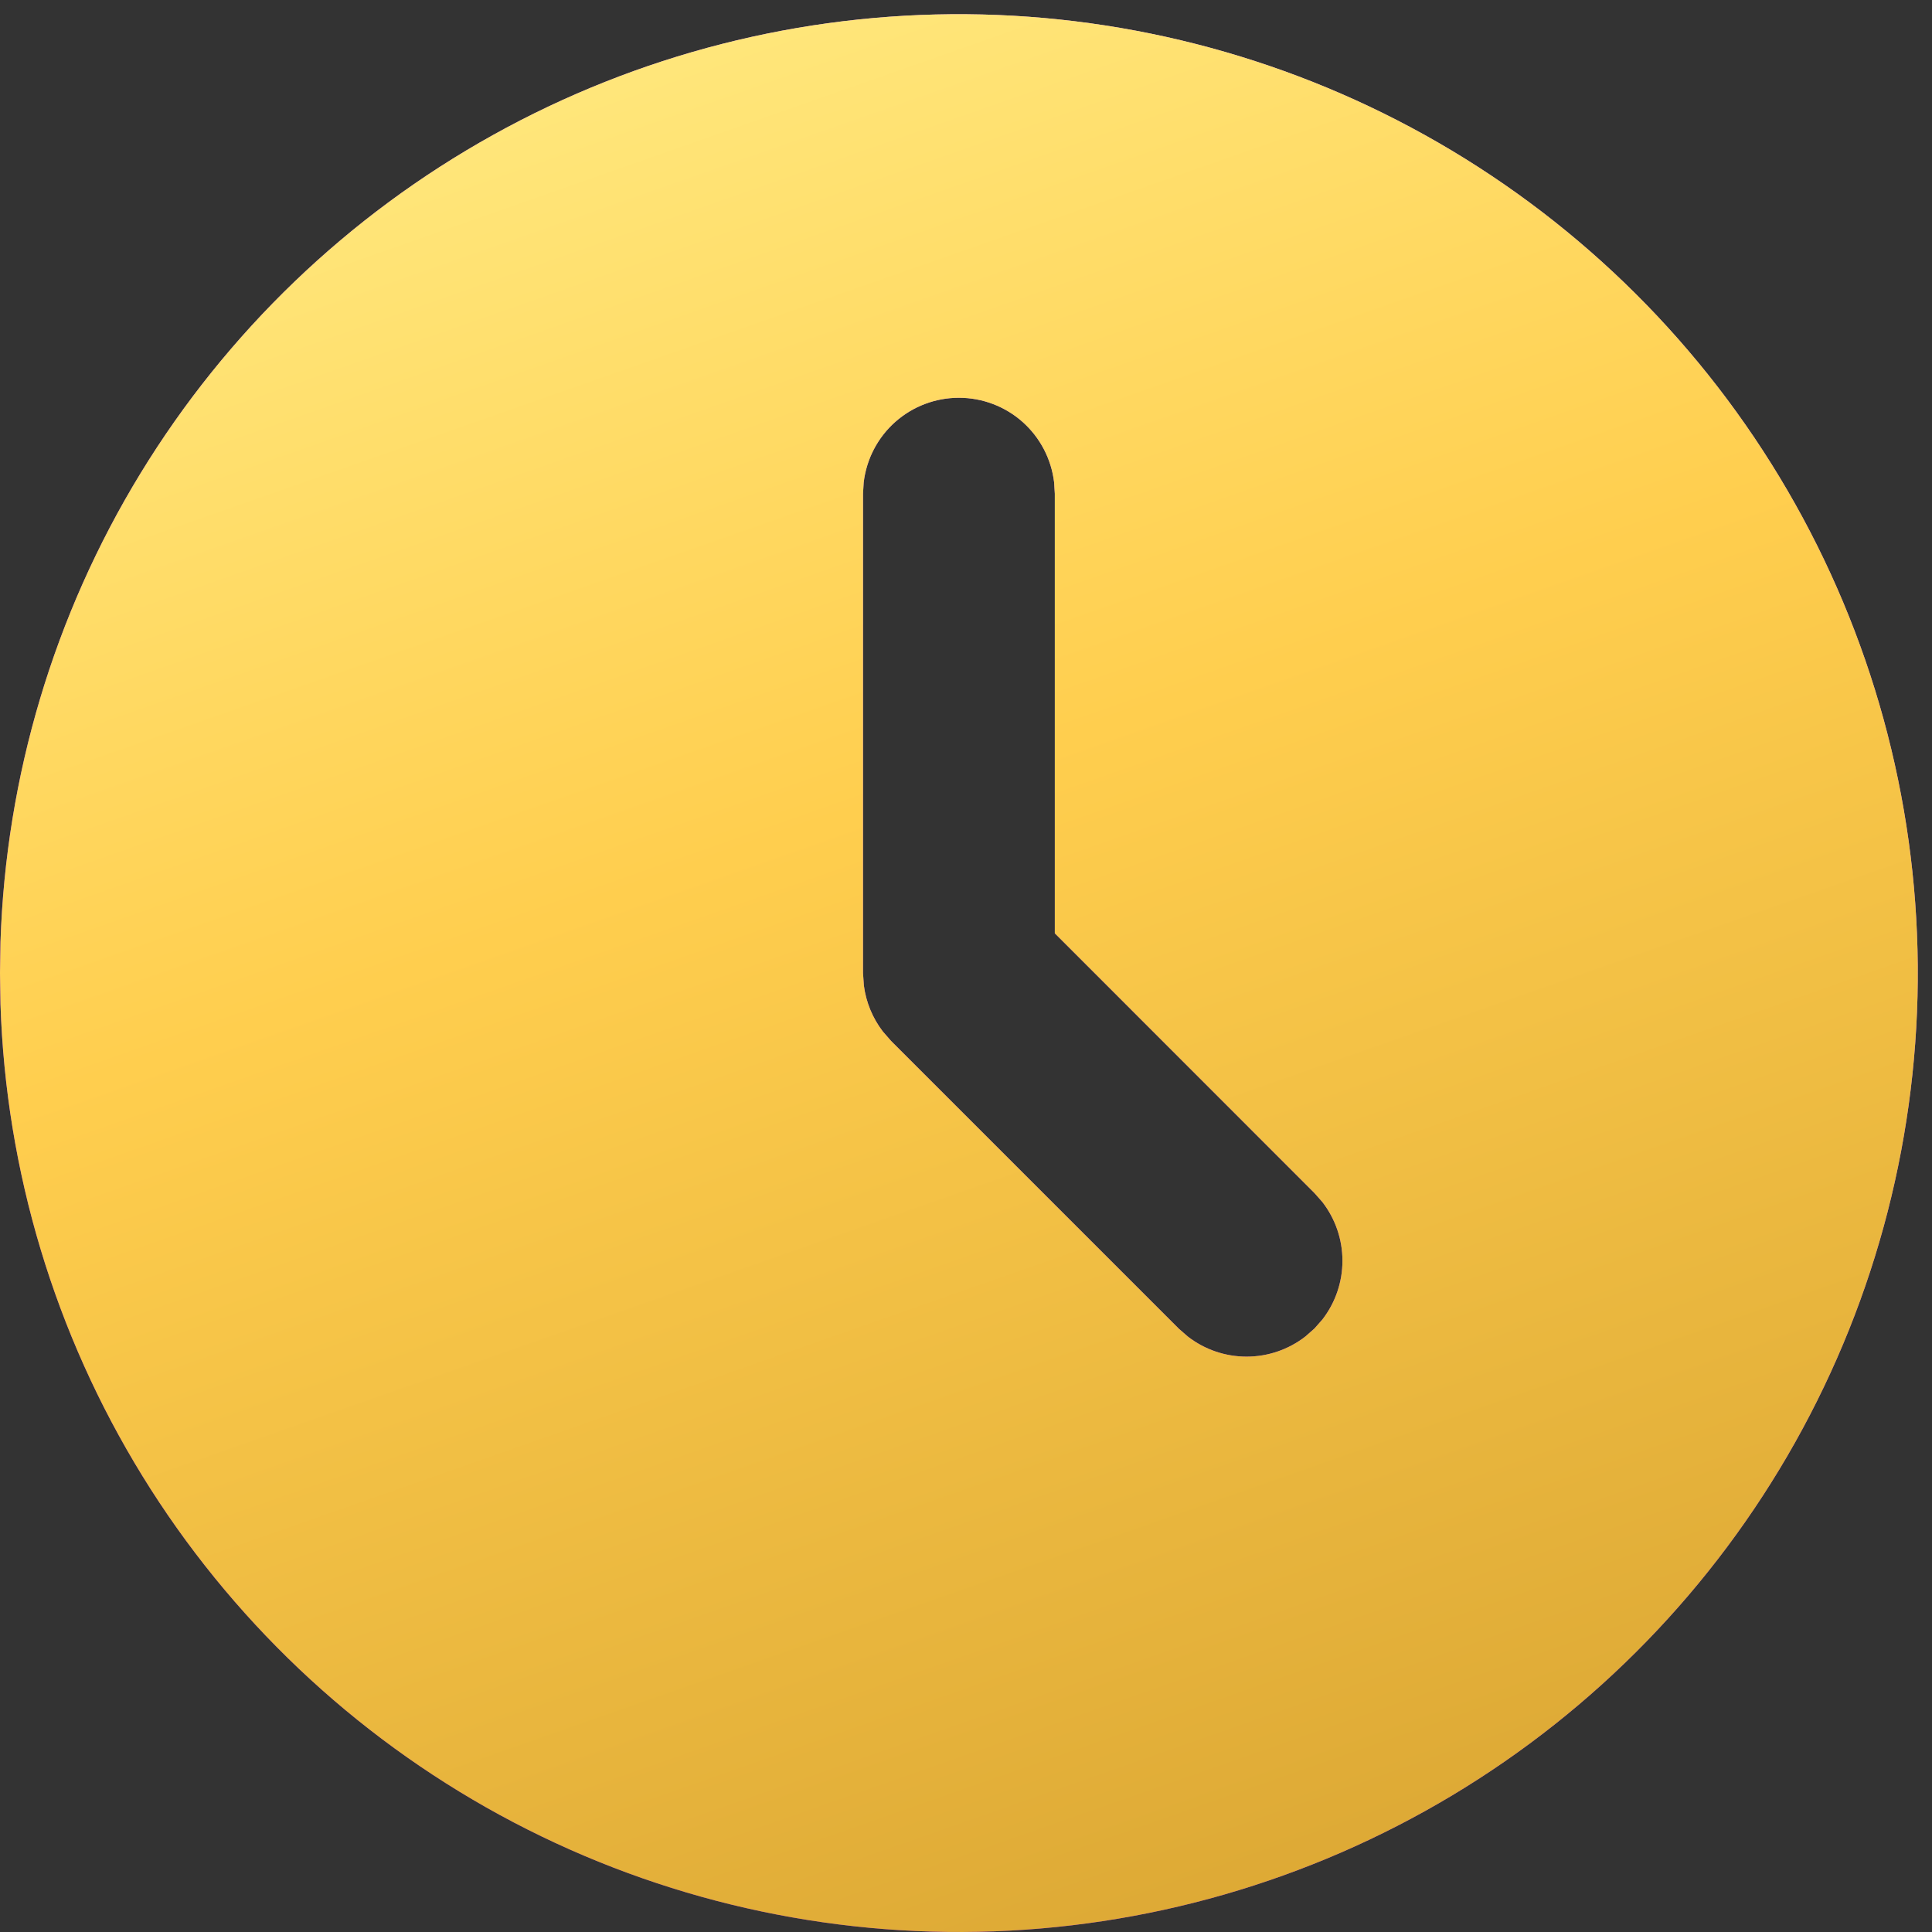 <svg width="68" height="68" viewBox="0 0 68 68" fill="none" xmlns="http://www.w3.org/2000/svg">
<rect x="0" y="0" width="68" height="68" fill="#333333" stroke="none"/>
<path d="M50.626 5.022C55.716 7.961 59.951 12.179 62.91 17.258C65.87 22.336 67.451 28.1 67.499 33.977C67.546 39.855 66.058 45.644 63.181 50.769C60.304 55.895 56.138 60.181 51.096 63.202C46.053 66.222 40.309 67.874 34.432 67.993C28.556 68.112 22.75 66.694 17.589 63.88C12.429 61.065 8.093 56.952 5.011 51.947C1.929 46.941 0.207 41.218 0.017 35.343L0 34.25L0.017 33.156C0.206 27.328 1.902 21.647 4.94 16.669C7.978 11.691 12.254 7.585 17.351 4.752C22.448 1.918 28.192 0.454 34.024 0.501C39.855 0.549 45.575 2.106 50.626 5.022ZM33.75 14C32.924 14 32.126 14.303 31.508 14.852C30.89 15.402 30.496 16.159 30.399 16.98L30.375 17.375V34.25L30.406 34.692C30.483 35.277 30.712 35.832 31.071 36.302L31.364 36.639L41.489 46.764L41.807 47.041C42.398 47.5 43.126 47.749 43.876 47.749C44.625 47.749 45.352 47.5 45.944 47.041L46.262 46.761L46.542 46.444C47.001 45.852 47.25 45.124 47.25 44.375C47.25 43.626 47.001 42.898 46.542 42.306L46.262 41.989L37.126 32.849V17.375L37.102 16.98C37.005 16.159 36.61 15.402 35.993 14.852C35.375 14.303 34.577 14 33.75 14Z" fill="url(#paint0_linear_401_11005)"/>
<path d="M50.626 5.022C55.716 7.961 59.951 12.179 62.91 17.258C65.87 22.336 67.451 28.1 67.499 33.977C67.546 39.855 66.058 45.644 63.181 50.769C60.304 55.895 56.138 60.181 51.096 63.202C46.053 66.222 40.309 67.874 34.432 67.993C28.556 68.112 22.75 66.694 17.589 63.88C12.429 61.065 8.093 56.952 5.011 51.947C1.929 46.941 0.207 41.218 0.017 35.343L0 34.25L0.017 33.156C0.206 27.328 1.902 21.647 4.94 16.669C7.978 11.691 12.254 7.585 17.351 4.752C22.448 1.918 28.192 0.454 34.024 0.501C39.855 0.549 45.575 2.106 50.626 5.022ZM33.75 14C32.924 14 32.126 14.303 31.508 14.852C30.89 15.402 30.496 16.159 30.399 16.98L30.375 17.375V34.25L30.406 34.692C30.483 35.277 30.712 35.832 31.071 36.302L31.364 36.639L41.489 46.764L41.807 47.041C42.398 47.5 43.126 47.749 43.876 47.749C44.625 47.749 45.352 47.5 45.944 47.041L46.262 46.761L46.542 46.444C47.001 45.852 47.25 45.124 47.25 44.375C47.25 43.626 47.001 42.898 46.542 42.306L46.262 41.989L37.126 32.849V17.375L37.102 16.98C37.005 16.159 36.61 15.402 35.993 14.852C35.375 14.303 34.577 14 33.75 14Z" fill="url(#paint1_linear_401_11005)"/>
<defs>
<linearGradient id="paint0_linear_401_11005" x1="123.917" y1="-15.364" x2="67.874" y2="107.083" gradientUnits="userSpaceOnUse">
<stop stop-color="#F0F4F8"/>
<stop offset="0.075" stop-color="#F0F4F8"/>
<stop offset="0.34" stop-color="#DE97FF"/>
<stop offset="0.83" stop-color="#A827D8"/>
<stop offset="0.954" stop-color="#8520AB"/>
</linearGradient>
<linearGradient id="paint1_linear_401_11005" x1="-24.107" y1="-46.107" x2="31.191" y2="111.398" gradientUnits="userSpaceOnUse">
<stop offset="0.2" stop-color="#FFFFA8"/>
<stop offset="0.53" stop-color="#FFCE4E"/>
<stop offset="0.94" stop-color="#C69024"/>
</linearGradient>
</defs>
</svg>

